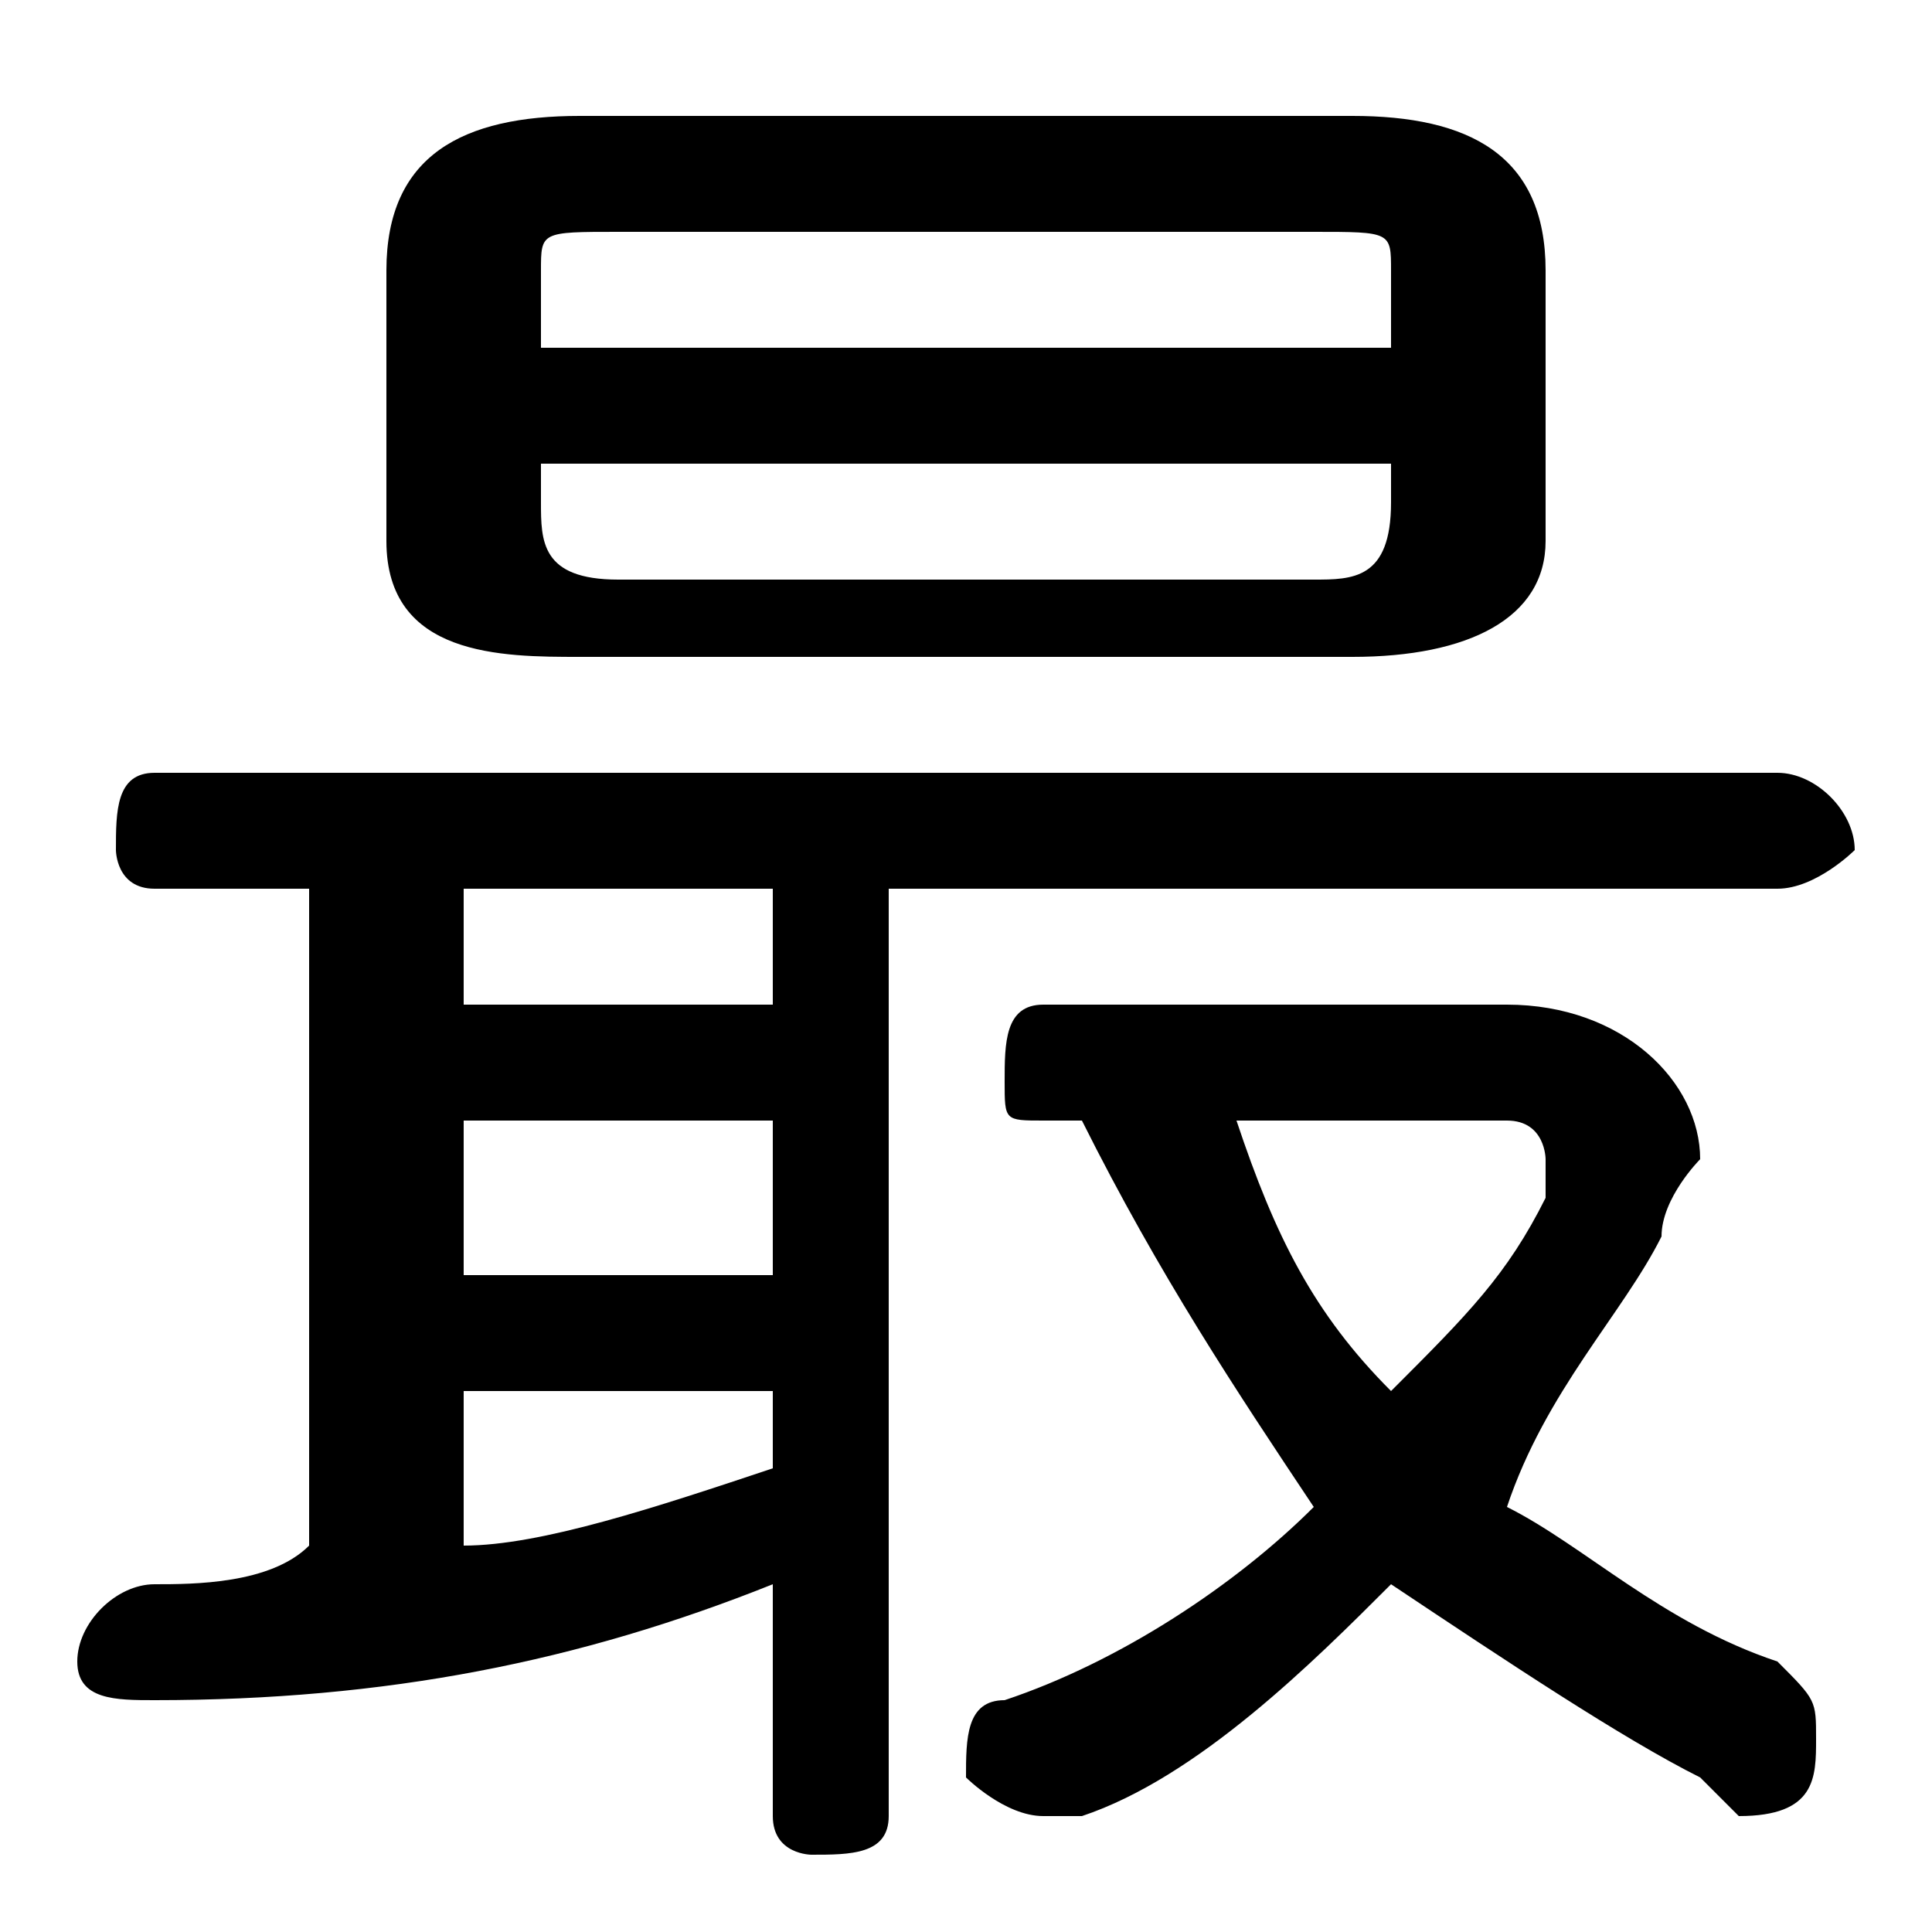 <svg xmlns="http://www.w3.org/2000/svg" viewBox="0 -44.0 50.0 50.0">
    <rect x="0" y="-44.0" width="50.0" height="50.0" fill="#808080" stroke="none"/>
    <g transform="scale(1, -1)">
        <!-- ボディの枠 -->
        <rect x="0" y="-6.0" width="50.0" height="50.0"
            stroke="white" fill="white"/>
        <!-- グリフ座標系の原点 -->
        <circle cx="0" cy="0" r="5" fill="white"/>
        <!-- グリフのアウトライン -->
        <g style="fill:black;stroke:#000000;stroke-width:0;stroke-linecap:round;stroke-linejoin:round;">
        <path d="M 35.0 27.0 C 38.0 27.0 40.0 28.0 40.0 30.0 L 40.0 37.0 C 40.0 40.0 38.0 41.0 35.0 41.0 L 15.0 41.0 C 12.0 41.0 10.0 40.0 10.0 37.0 L 10.0 30.0 C 10.0 27.0 13.0 27.0 15.0 27.0 Z M 16.0 29.0 C 14.0 29.0 14.0 30.0 14.0 31.0 L 14.0 32.0 L 36.0 32.0 L 36.0 31.0 C 36.0 29.0 35.0 29.0 34.0 29.0 Z M 36.0 35.0 L 14.0 35.0 L 14.0 37.0 C 14.0 38.0 14.0 38.0 16.0 38.0 L 34.0 38.0 C 36.0 38.0 36.0 38.0 36.0 37.0 Z M 8.0 21.0 L 8.0 4.0 C 7.0 3.0 5.0 3.0 4.0 3.0 C 3.0 3.0 2.0 2.0 2.0 1.0 C 2.0 0.0 3.0 -0.0 4.0 -0.0 C 10.0 0.0 15.0 1.0 20.0 3.0 L 20.0 -3.0 C 20.0 -4.0 21.0 -4.0 21.0 -4.0 C 22.0 -4.0 23.0 -4.0 23.0 -3.0 L 23.0 21.0 L 46.0 21.0 C 47.0 21.0 48.0 22.0 48.0 22.0 C 48.0 23.0 47.0 24.0 46.0 24.0 L 4.0 24.0 C 3.0 24.0 3.0 23.0 3.0 22.0 C 3.0 22.0 3.0 21.0 4.0 21.0 Z M 12.0 21.0 L 20.0 21.0 L 20.0 18.0 L 12.0 18.0 Z M 12.0 15.0 L 20.0 15.0 L 20.0 11.0 L 12.0 11.0 Z M 20.0 6.0 C 17.0 5.0 14.0 4.0 12.0 4.0 L 12.0 8.0 L 20.0 8.0 Z M 28.0 15.0 C 30.0 11.0 32.0 8.0 34.0 5.0 C 32.0 3.0 29.0 1.0 26.0 -0.0 C 25.0 -0.0 25.0 -1.0 25.0 -2.0 C 25.0 -2.0 26.0 -3.0 27.0 -3.0 C 27.0 -3.0 27.0 -3.0 28.0 -3.0 C 31.0 -2.0 34.0 1.0 36.0 3.0 C 39.0 1.0 42.0 -1.0 44.0 -2.0 C 45.0 -3.0 45.0 -3.0 45.0 -3.0 C 47.0 -3.0 47.0 -2.0 47.0 -1.0 C 47.0 -0.0 47.0 0.0 46.0 1.0 C 43.0 2.0 41.0 4.0 39.0 5.0 C 40.0 8.0 42.0 10.0 43.0 12.0 C 43.0 13.0 44.0 14.0 44.0 14.0 C 44.0 16.0 42.0 18.0 39.0 18.0 L 27.0 18.0 C 26.0 18.0 26.0 17.0 26.0 16.0 C 26.0 15.0 26.0 15.0 27.0 15.0 Z M 39.0 15.0 C 40.0 15.0 40.0 14.0 40.0 14.0 C 40.0 14.0 40.0 14.0 40.0 13.0 C 39.0 11.0 38.0 10.0 36.0 8.0 C 34.0 10.0 33.0 12.0 32.0 15.0 Z"/>
    </g>
    </g>
</svg>
